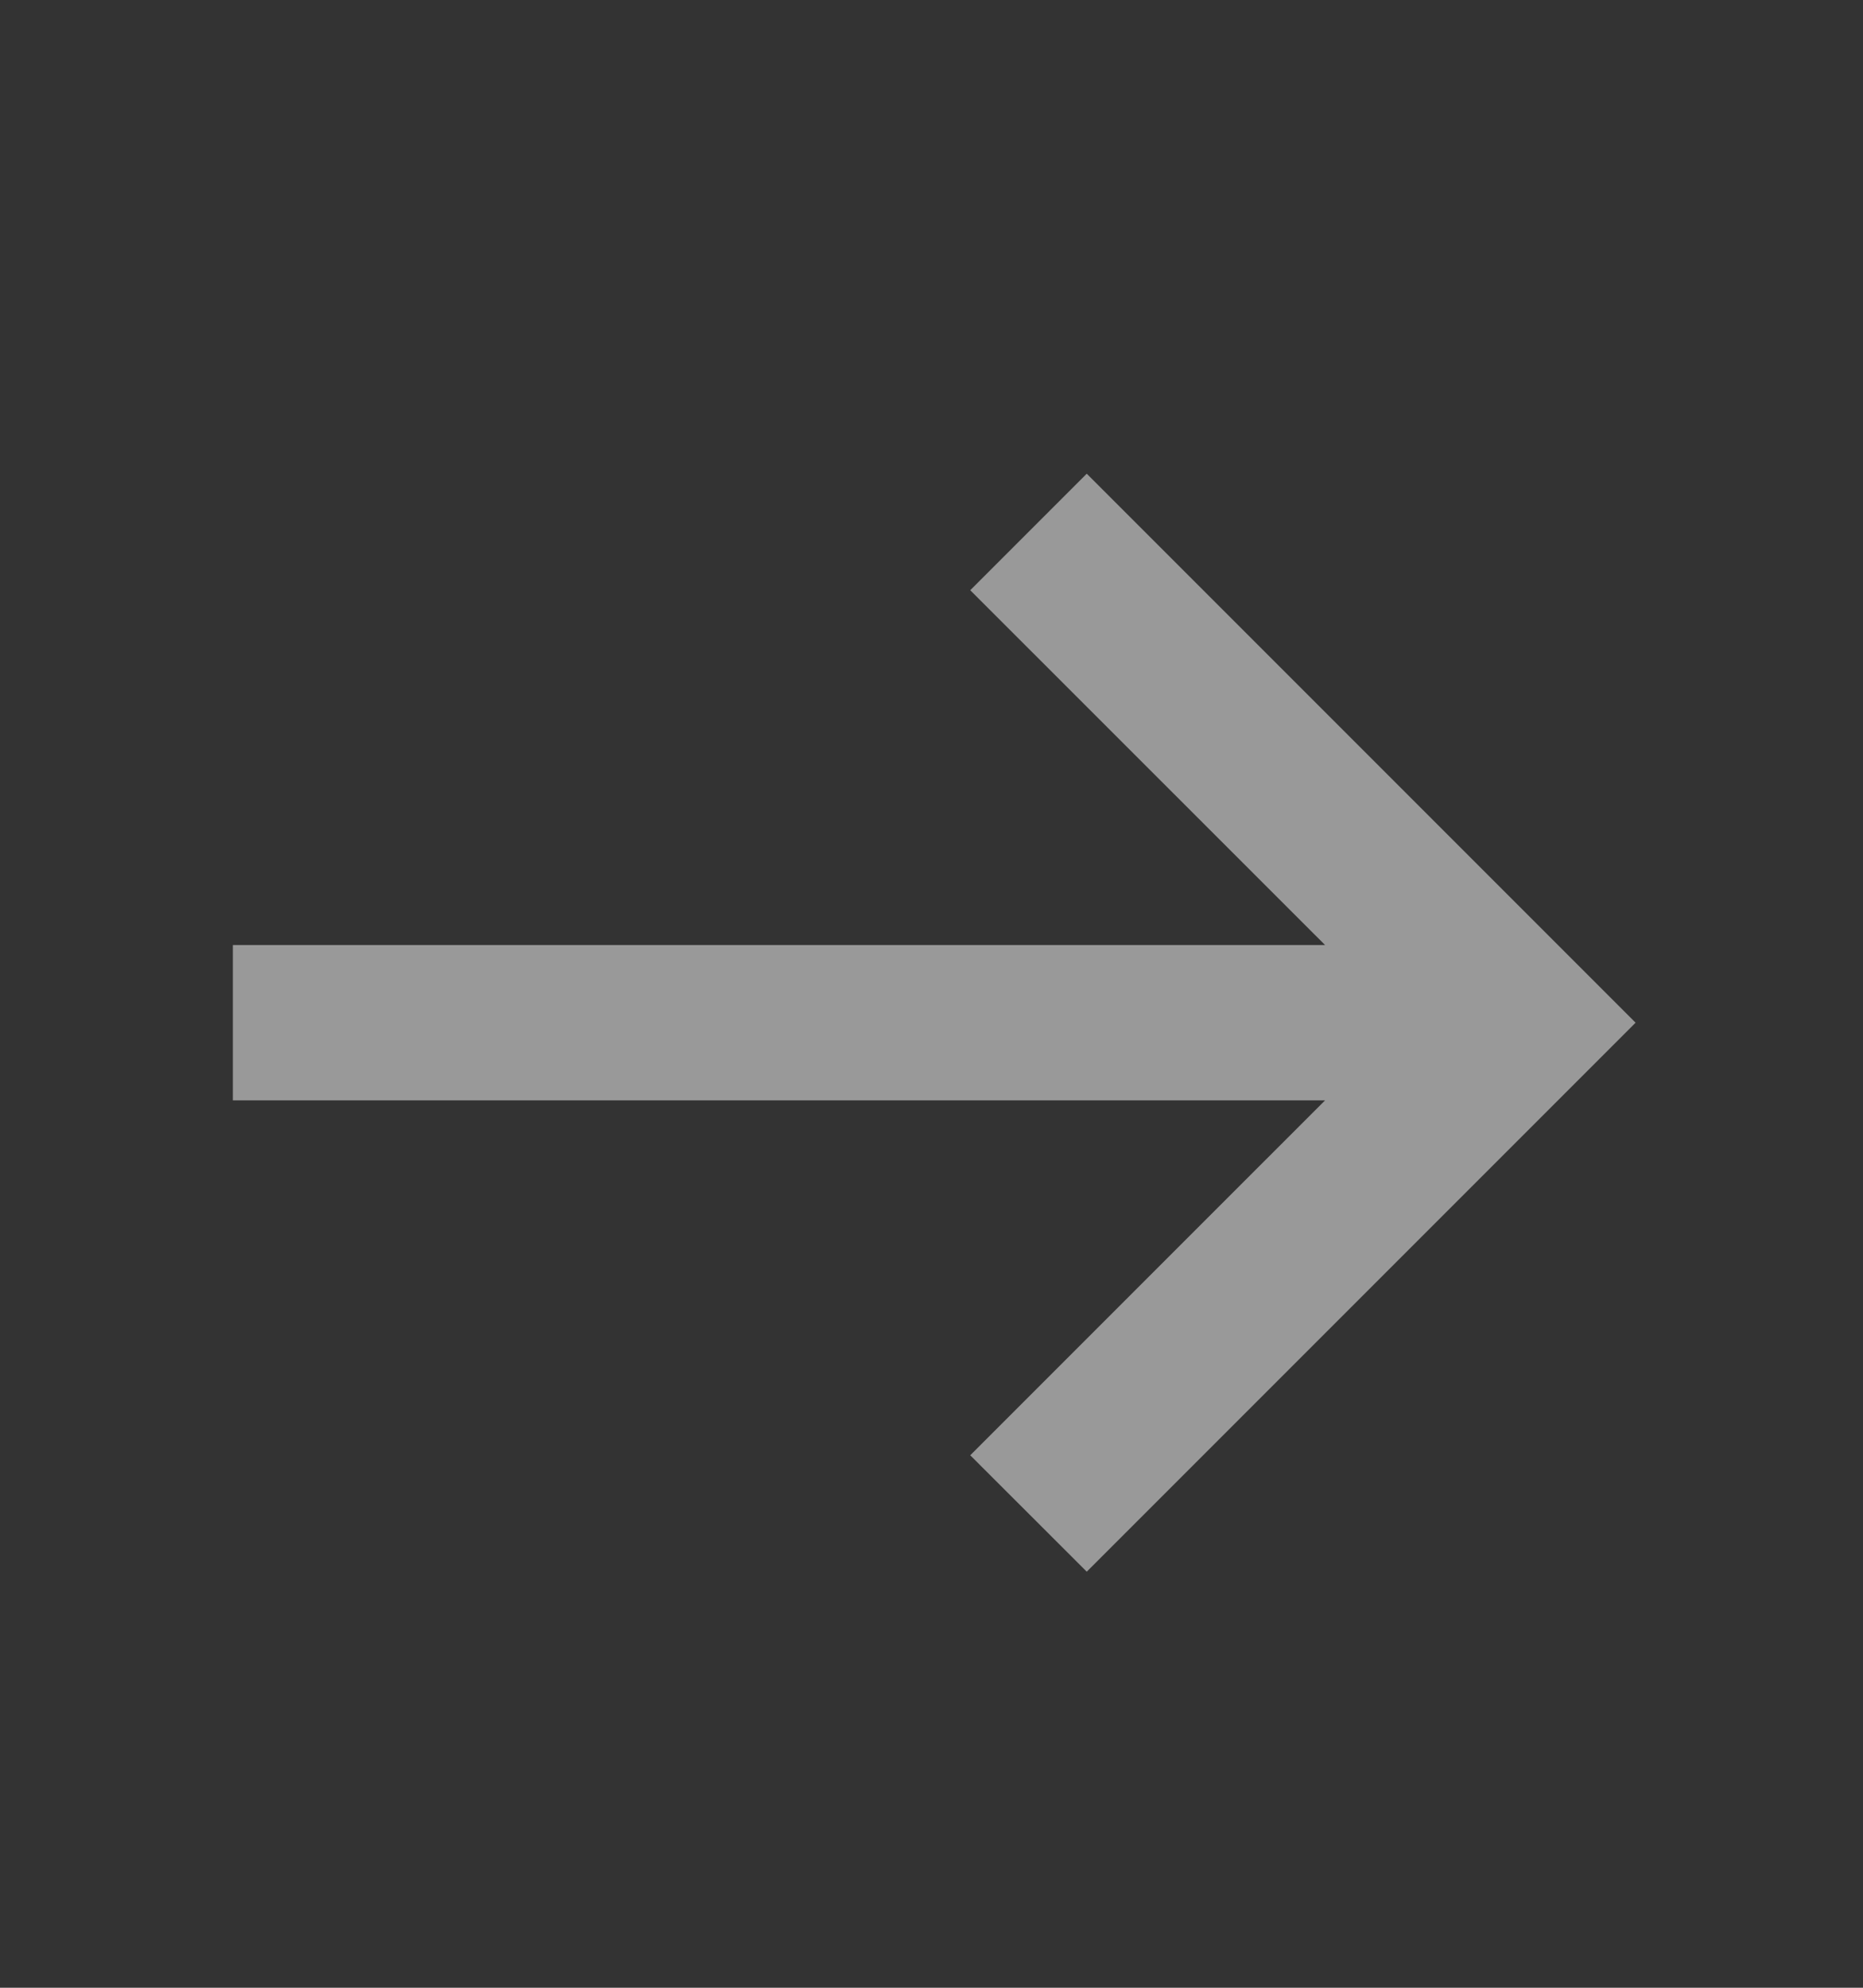 <svg width="15" height="16" viewBox="0 0 15 16" fill="none" xmlns="http://www.w3.org/2000/svg">
<rect x="0" y="0" width="15" height="16" fill="#333333" stroke="none"/>
<path d="M13.169 8.232L8.75 3.813L7.812 4.751L10.669 7.607L1.875 7.607L1.875 8.857L10.669 8.857L7.812 11.714L8.75 12.651L13.169 8.232Z" fill="rgba(255,255,255,.5)"/>
</svg>
